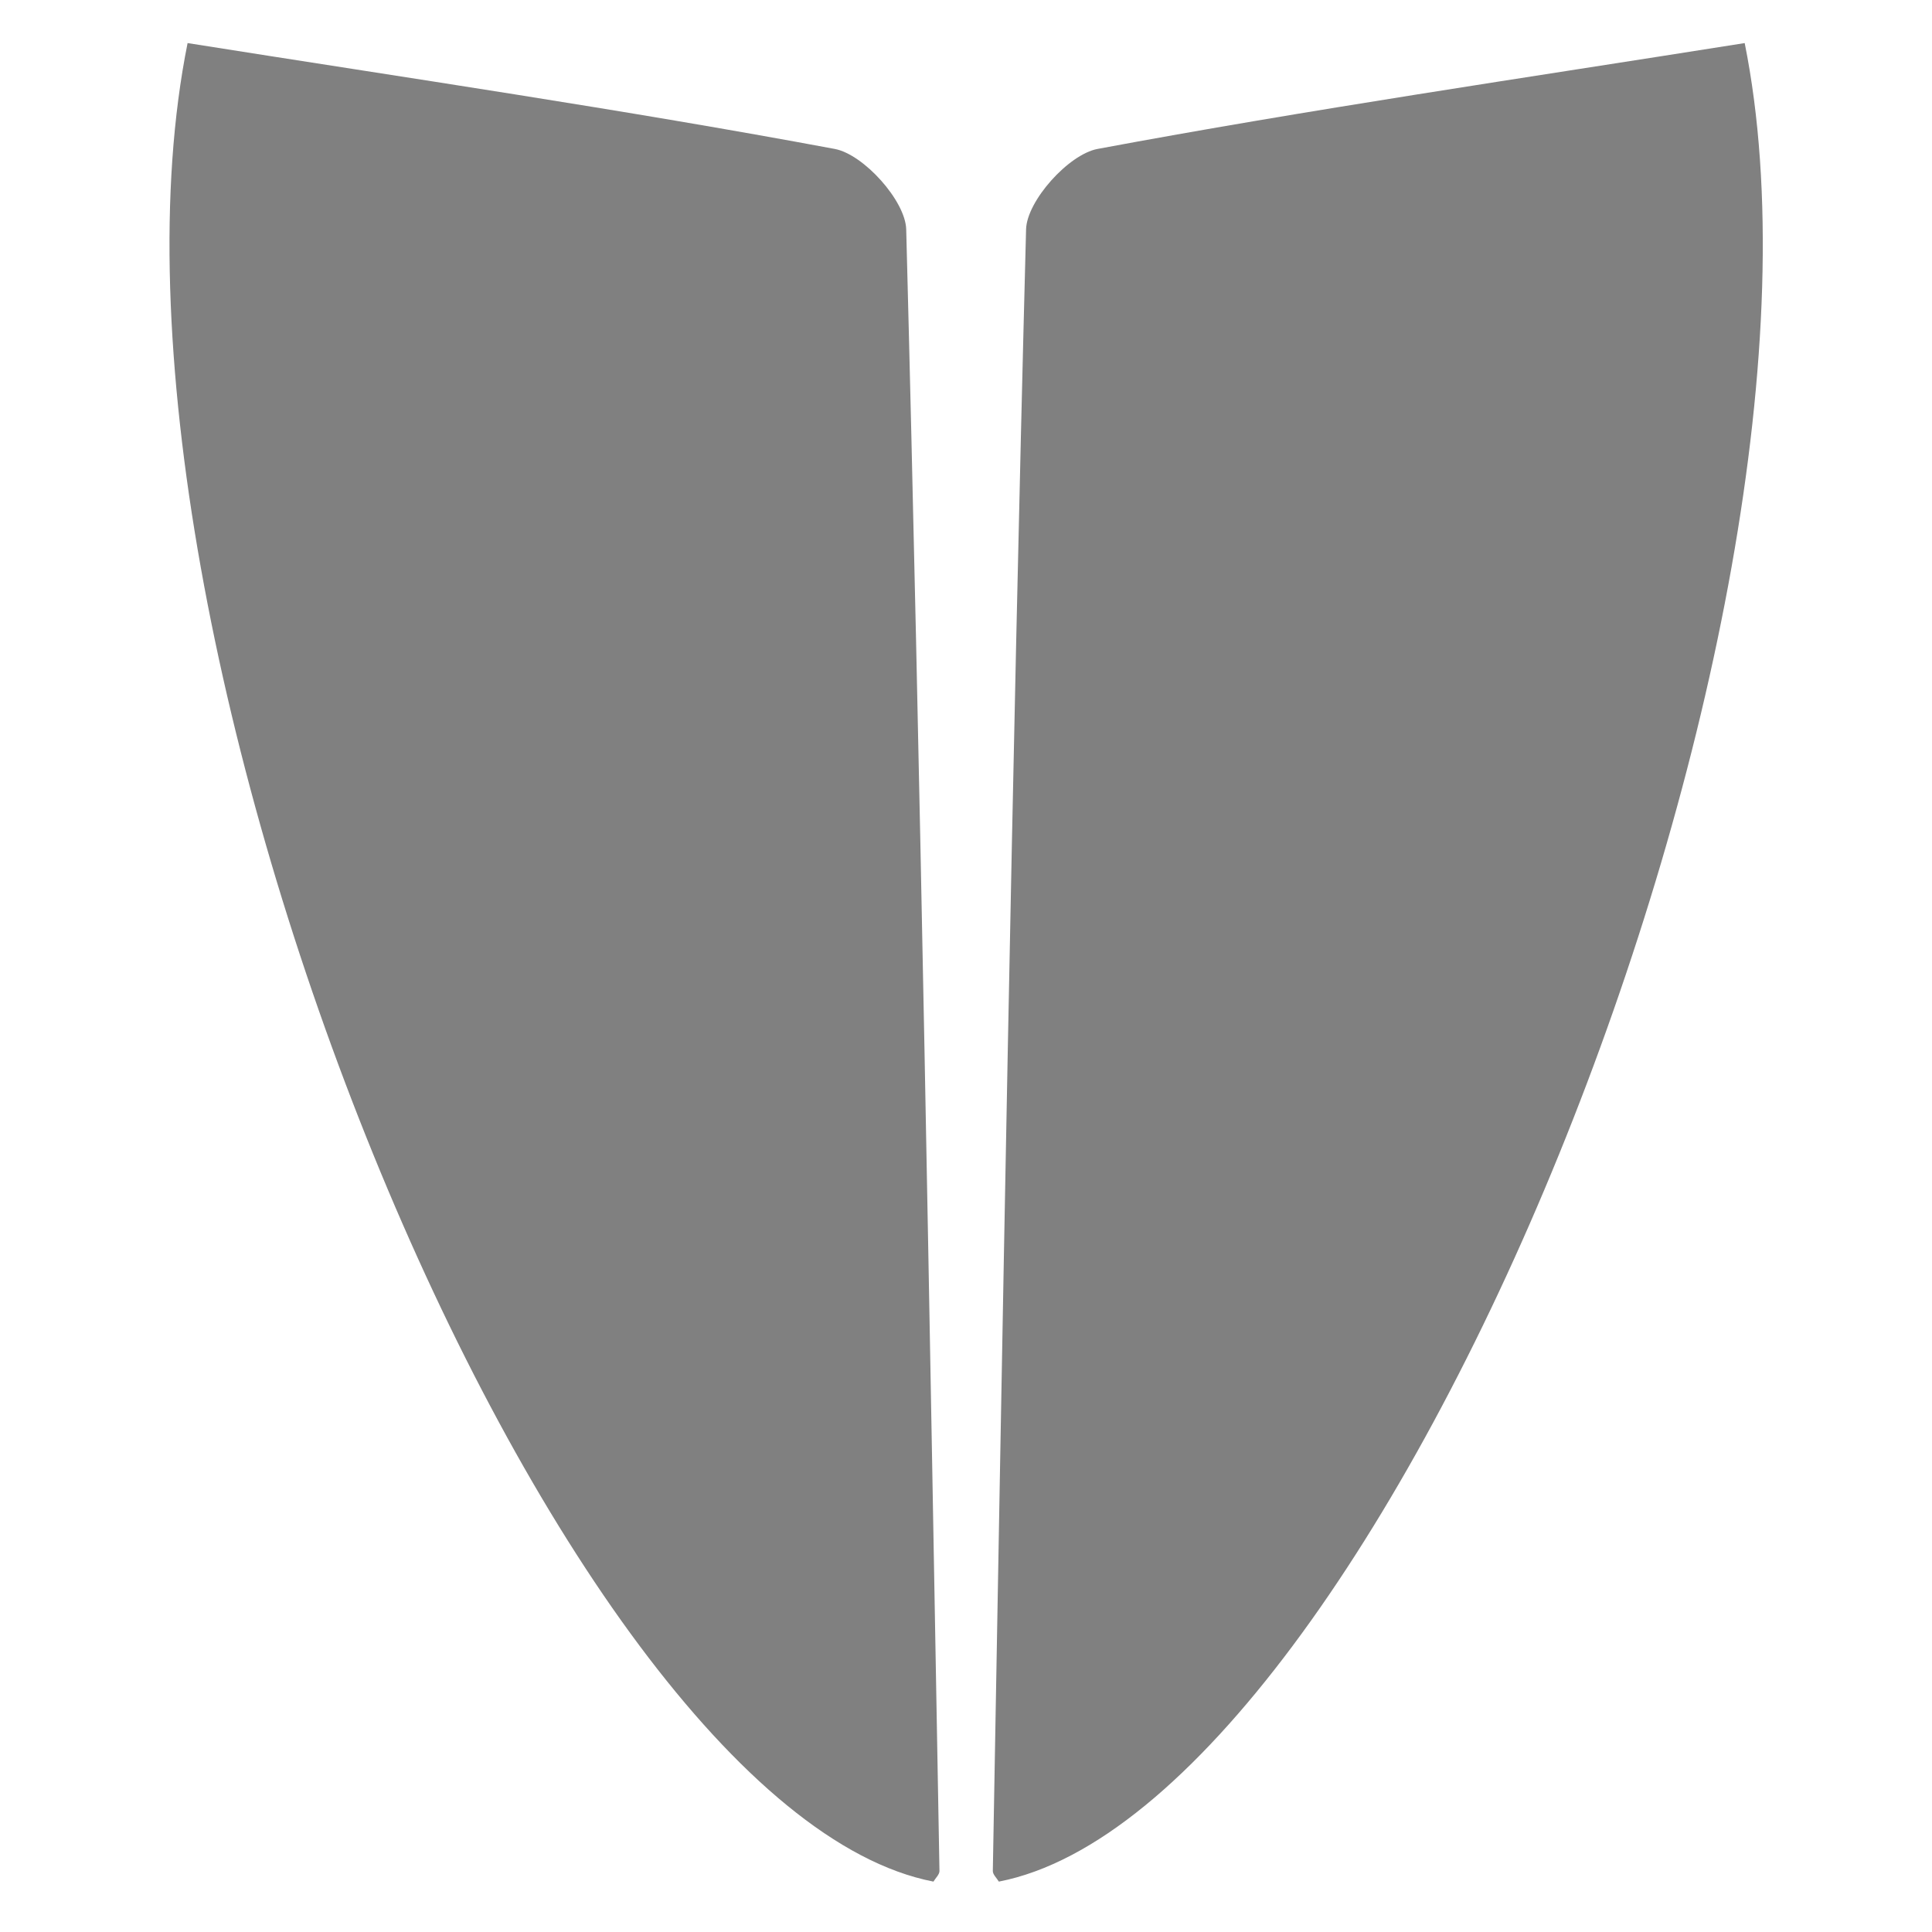 <?xml version="1.0" encoding="utf-8"?>
<!-- Generator: Adobe Illustrator 16.0.0, SVG Export Plug-In . SVG Version: 6.00 Build 0)  -->
<!DOCTYPE svg PUBLIC "-//W3C//DTD SVG 1.1//EN" "http://www.w3.org/Graphics/SVG/1.1/DTD/svg11.dtd">
<svg version="1.1" id="Layer_1" xmlns="http://www.w3.org/2000/svg" xmlns:xlink="http://www.w3.org/1999/xlink" x="0px" y="0px"
	 width="595.275px" height="595.28px" viewBox="0 0 595.275 595.28" enable-background="new 0 0 595.275 595.28"
	 xml:space="preserve">
<g>
	<path fill-rule="evenodd" clip-rule="evenodd" fill="#808080" d="M57.799,13.271c68.446,10.86,134.168,20.448,199.387,32.616
		c8.947,1.671,21.801,16.022,22.028,24.775c4.409,168.576,7.205,337.2,10.246,505.812c0.019,1.081-1.211,2.186-1.855,3.274
		C170.085,556.956,21.472,193.864,57.799,13.271z"/>
	<path fill-rule="evenodd" clip-rule="evenodd" fill="#808080" d="M307.757,579.748c-0.645-1.088-1.875-2.193-1.856-3.274
		c3.041-168.612,5.836-337.236,10.246-505.812c0.228-8.753,13.081-23.104,22.028-24.775
		c65.219-12.167,130.941-21.755,199.387-32.616C573.89,193.864,425.276,556.956,307.757,579.748z"/>
</g>
</svg>
